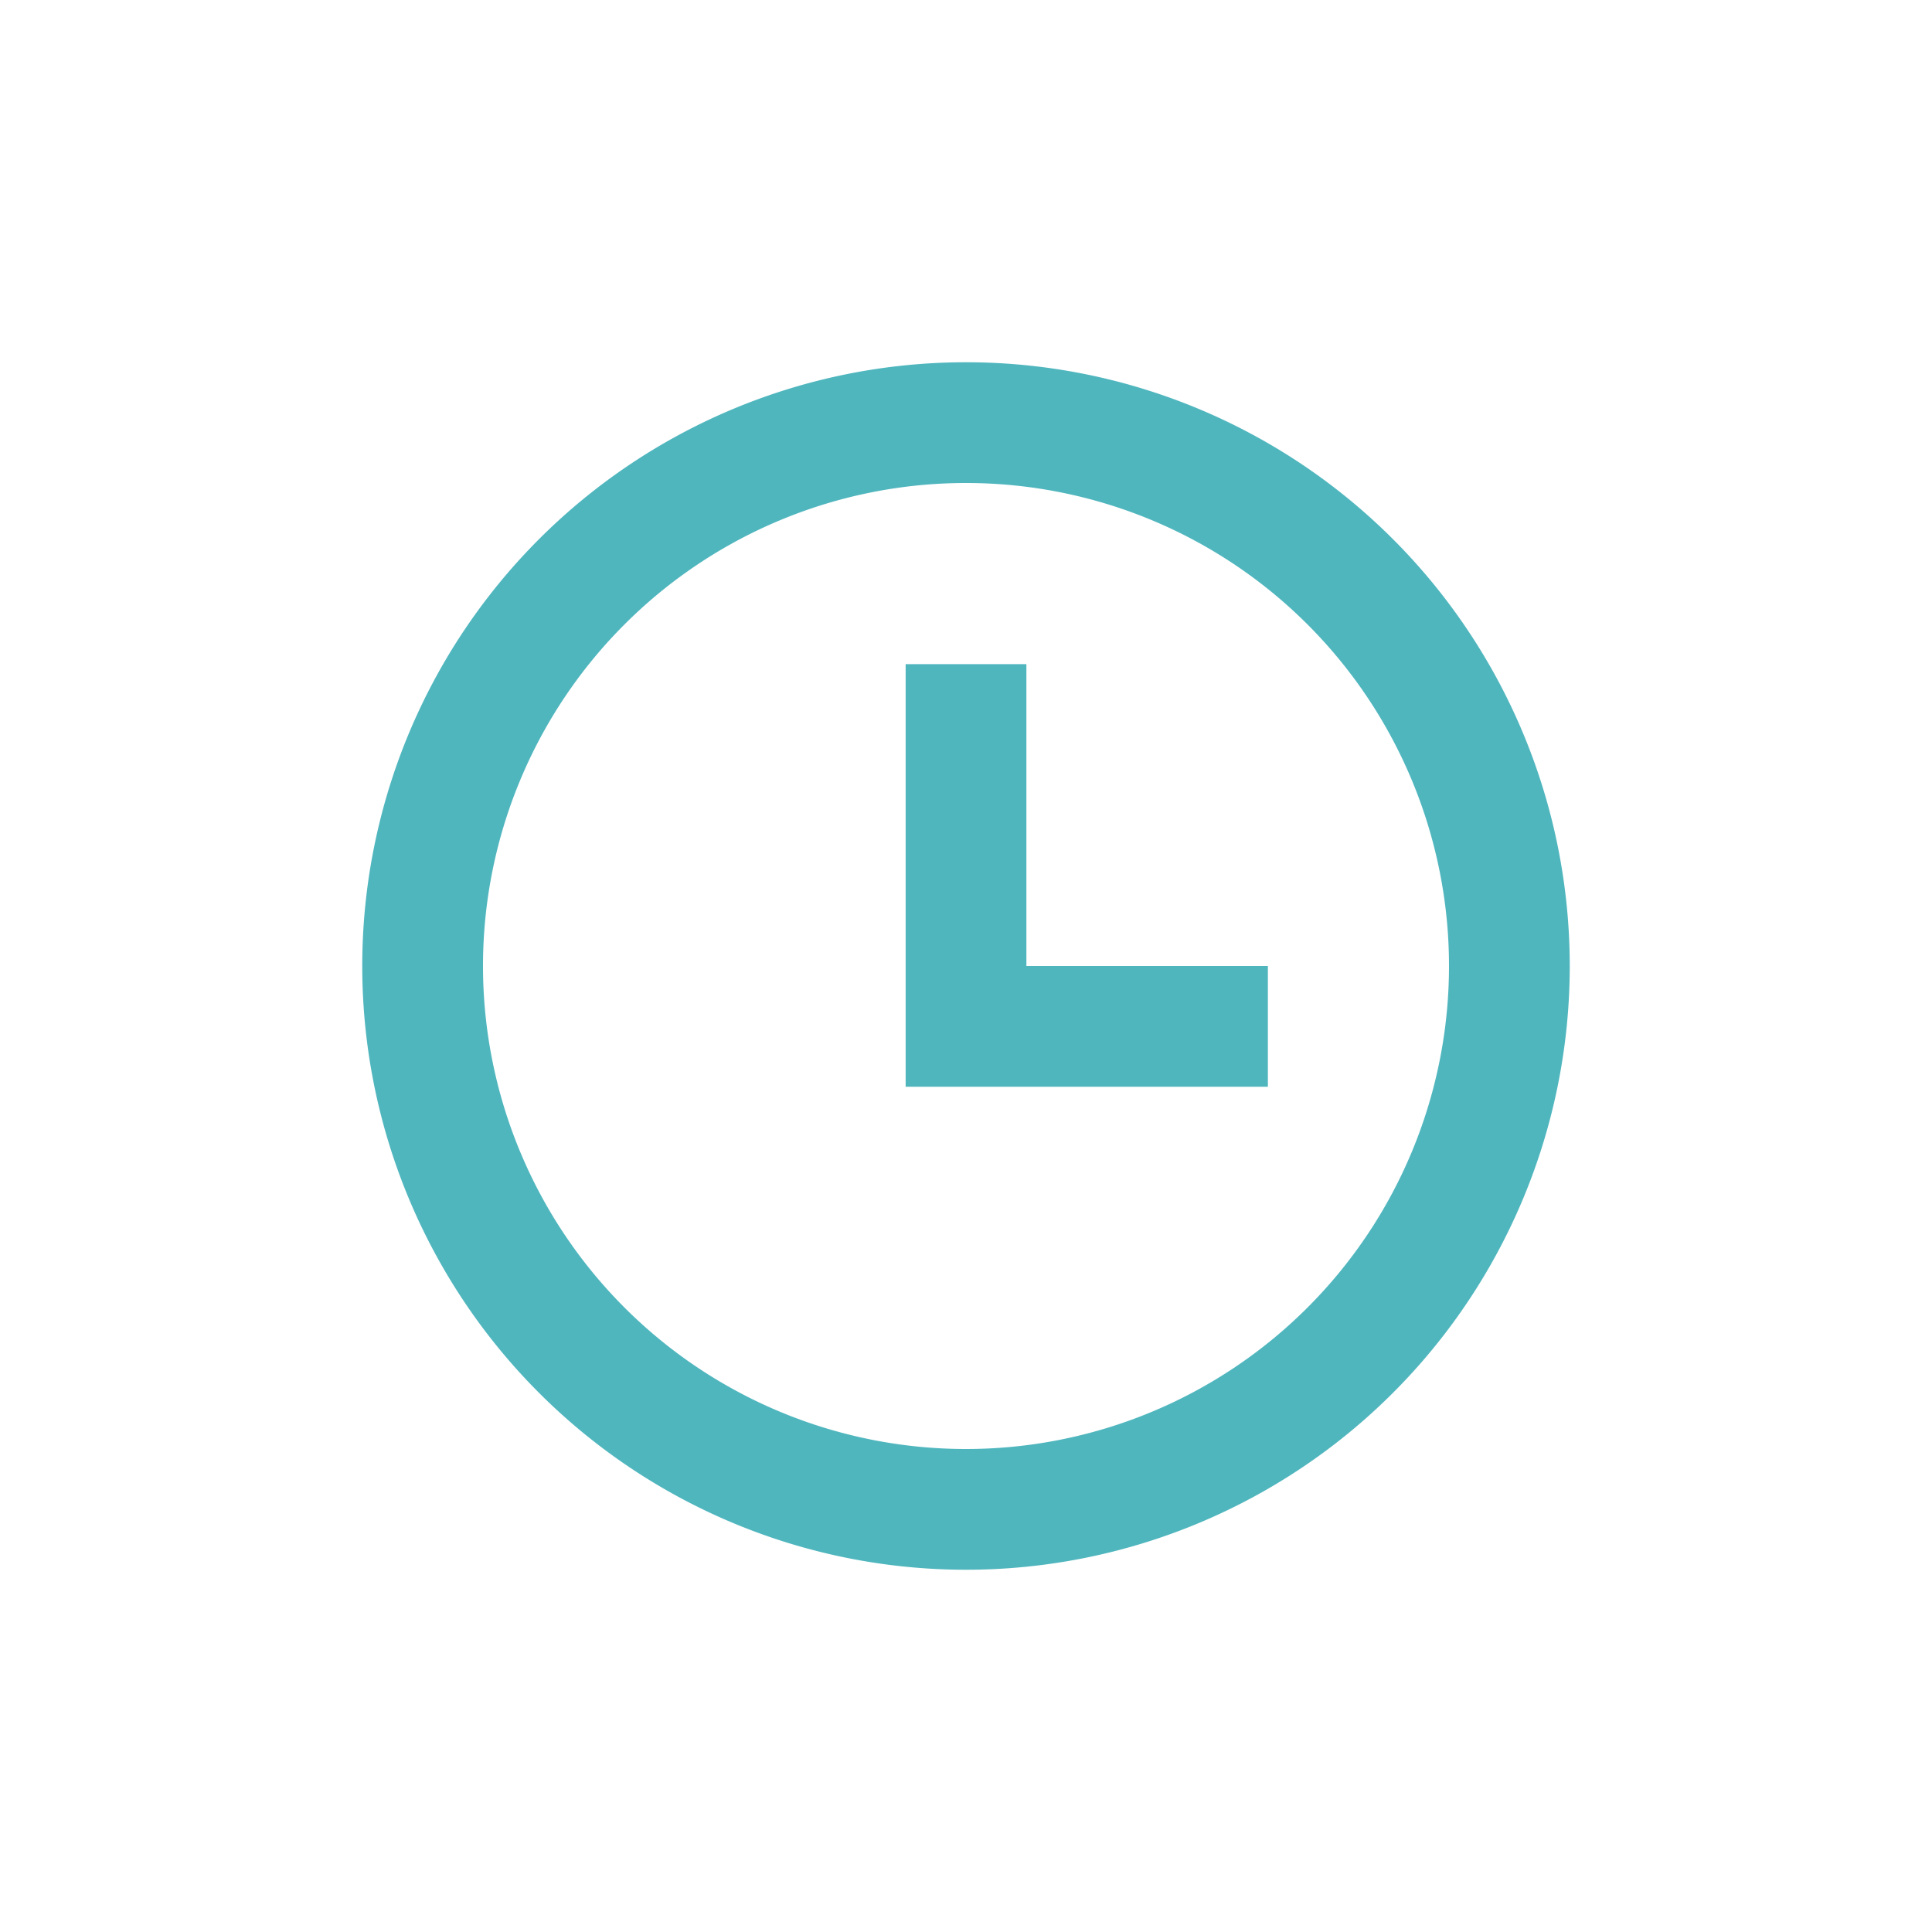 <svg id="Time" xmlns="http://www.w3.org/2000/svg" width="50" height="50" viewBox="0 0 50 50">
  <rect id="Rectangle_270" data-name="Rectangle 270" width="50" height="50" fill="#50b6be" opacity="0"/>
  <path id="Path_528" data-name="Path 528" d="M17.625,33.25A15.625,15.625,0,1,1,33.25,17.625,15.625,15.625,0,0,1,17.625,33.25Zm0-3.125a12.5,12.5,0,1,0-12.5-12.5A12.5,12.5,0,0,0,17.625,30.125Zm1.563-12.5h6.25V20.75H16.063V9.813h3.125Z" transform="translate(7.375 7.375)" fill="#50b6be"/>
</svg>
